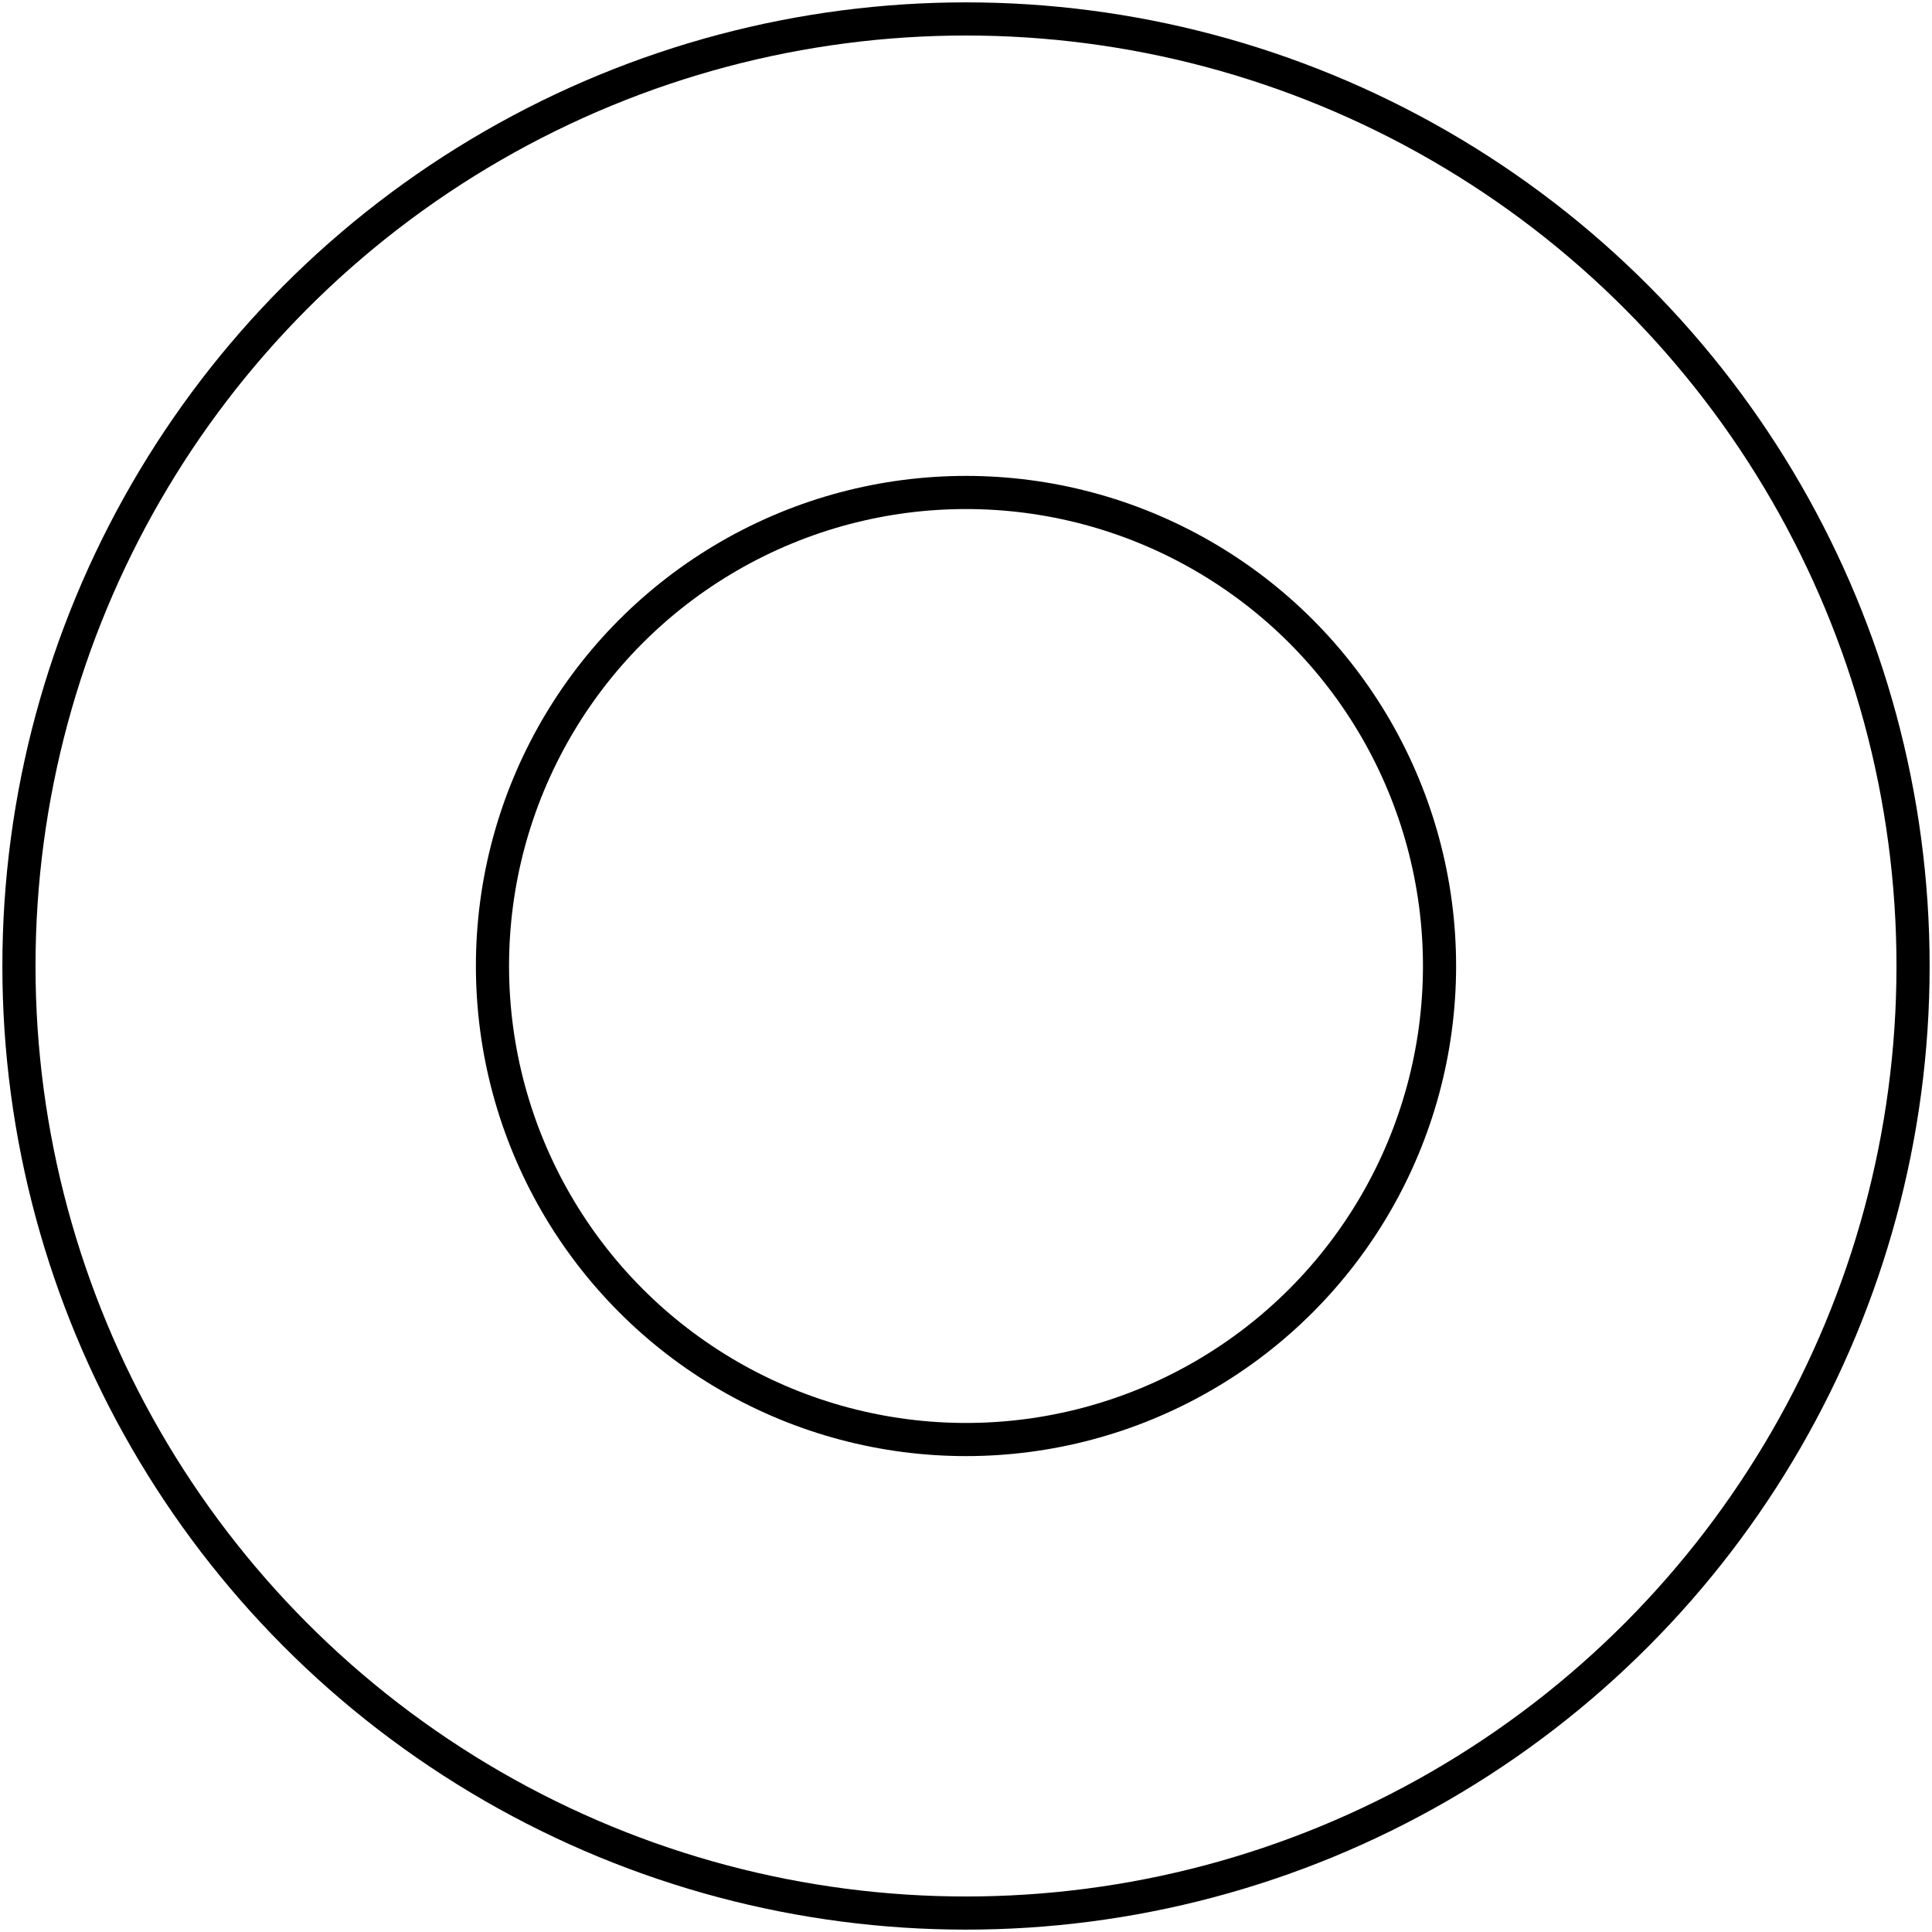 <?xml version="1.0"?>
<!DOCTYPE svg PUBLIC "-//W3C//DTD SVG 1.1//EN" "http://www.w3.org/Graphics/SVG/1.1/DTD/svg11.dtd">
<svg width="20.4mm" height="20.4mm" viewBox="0 0 20.4 20.4" xmlns="http://www.w3.org/2000/svg" version="1.1">
<g id="Sketch004" transform="translate(-13.833,114.012) scale(1,-1)">
<circle cx="24.033" cy="103.812" r="10.0" stroke="#000000" stroke-width="0.35 px" style="stroke-width:0.35;stroke-miterlimit:4;stroke-dasharray:none;stroke-linecap:square;fill:none"/>
<circle cx="24.033" cy="103.812" r="5.0" stroke="#000000" stroke-width="0.35 px" style="stroke-width:0.35;stroke-miterlimit:4;stroke-dasharray:none;stroke-linecap:square;fill:none"/>
<title>b'LaserCutCupSketch'</title>
</g>
</svg>